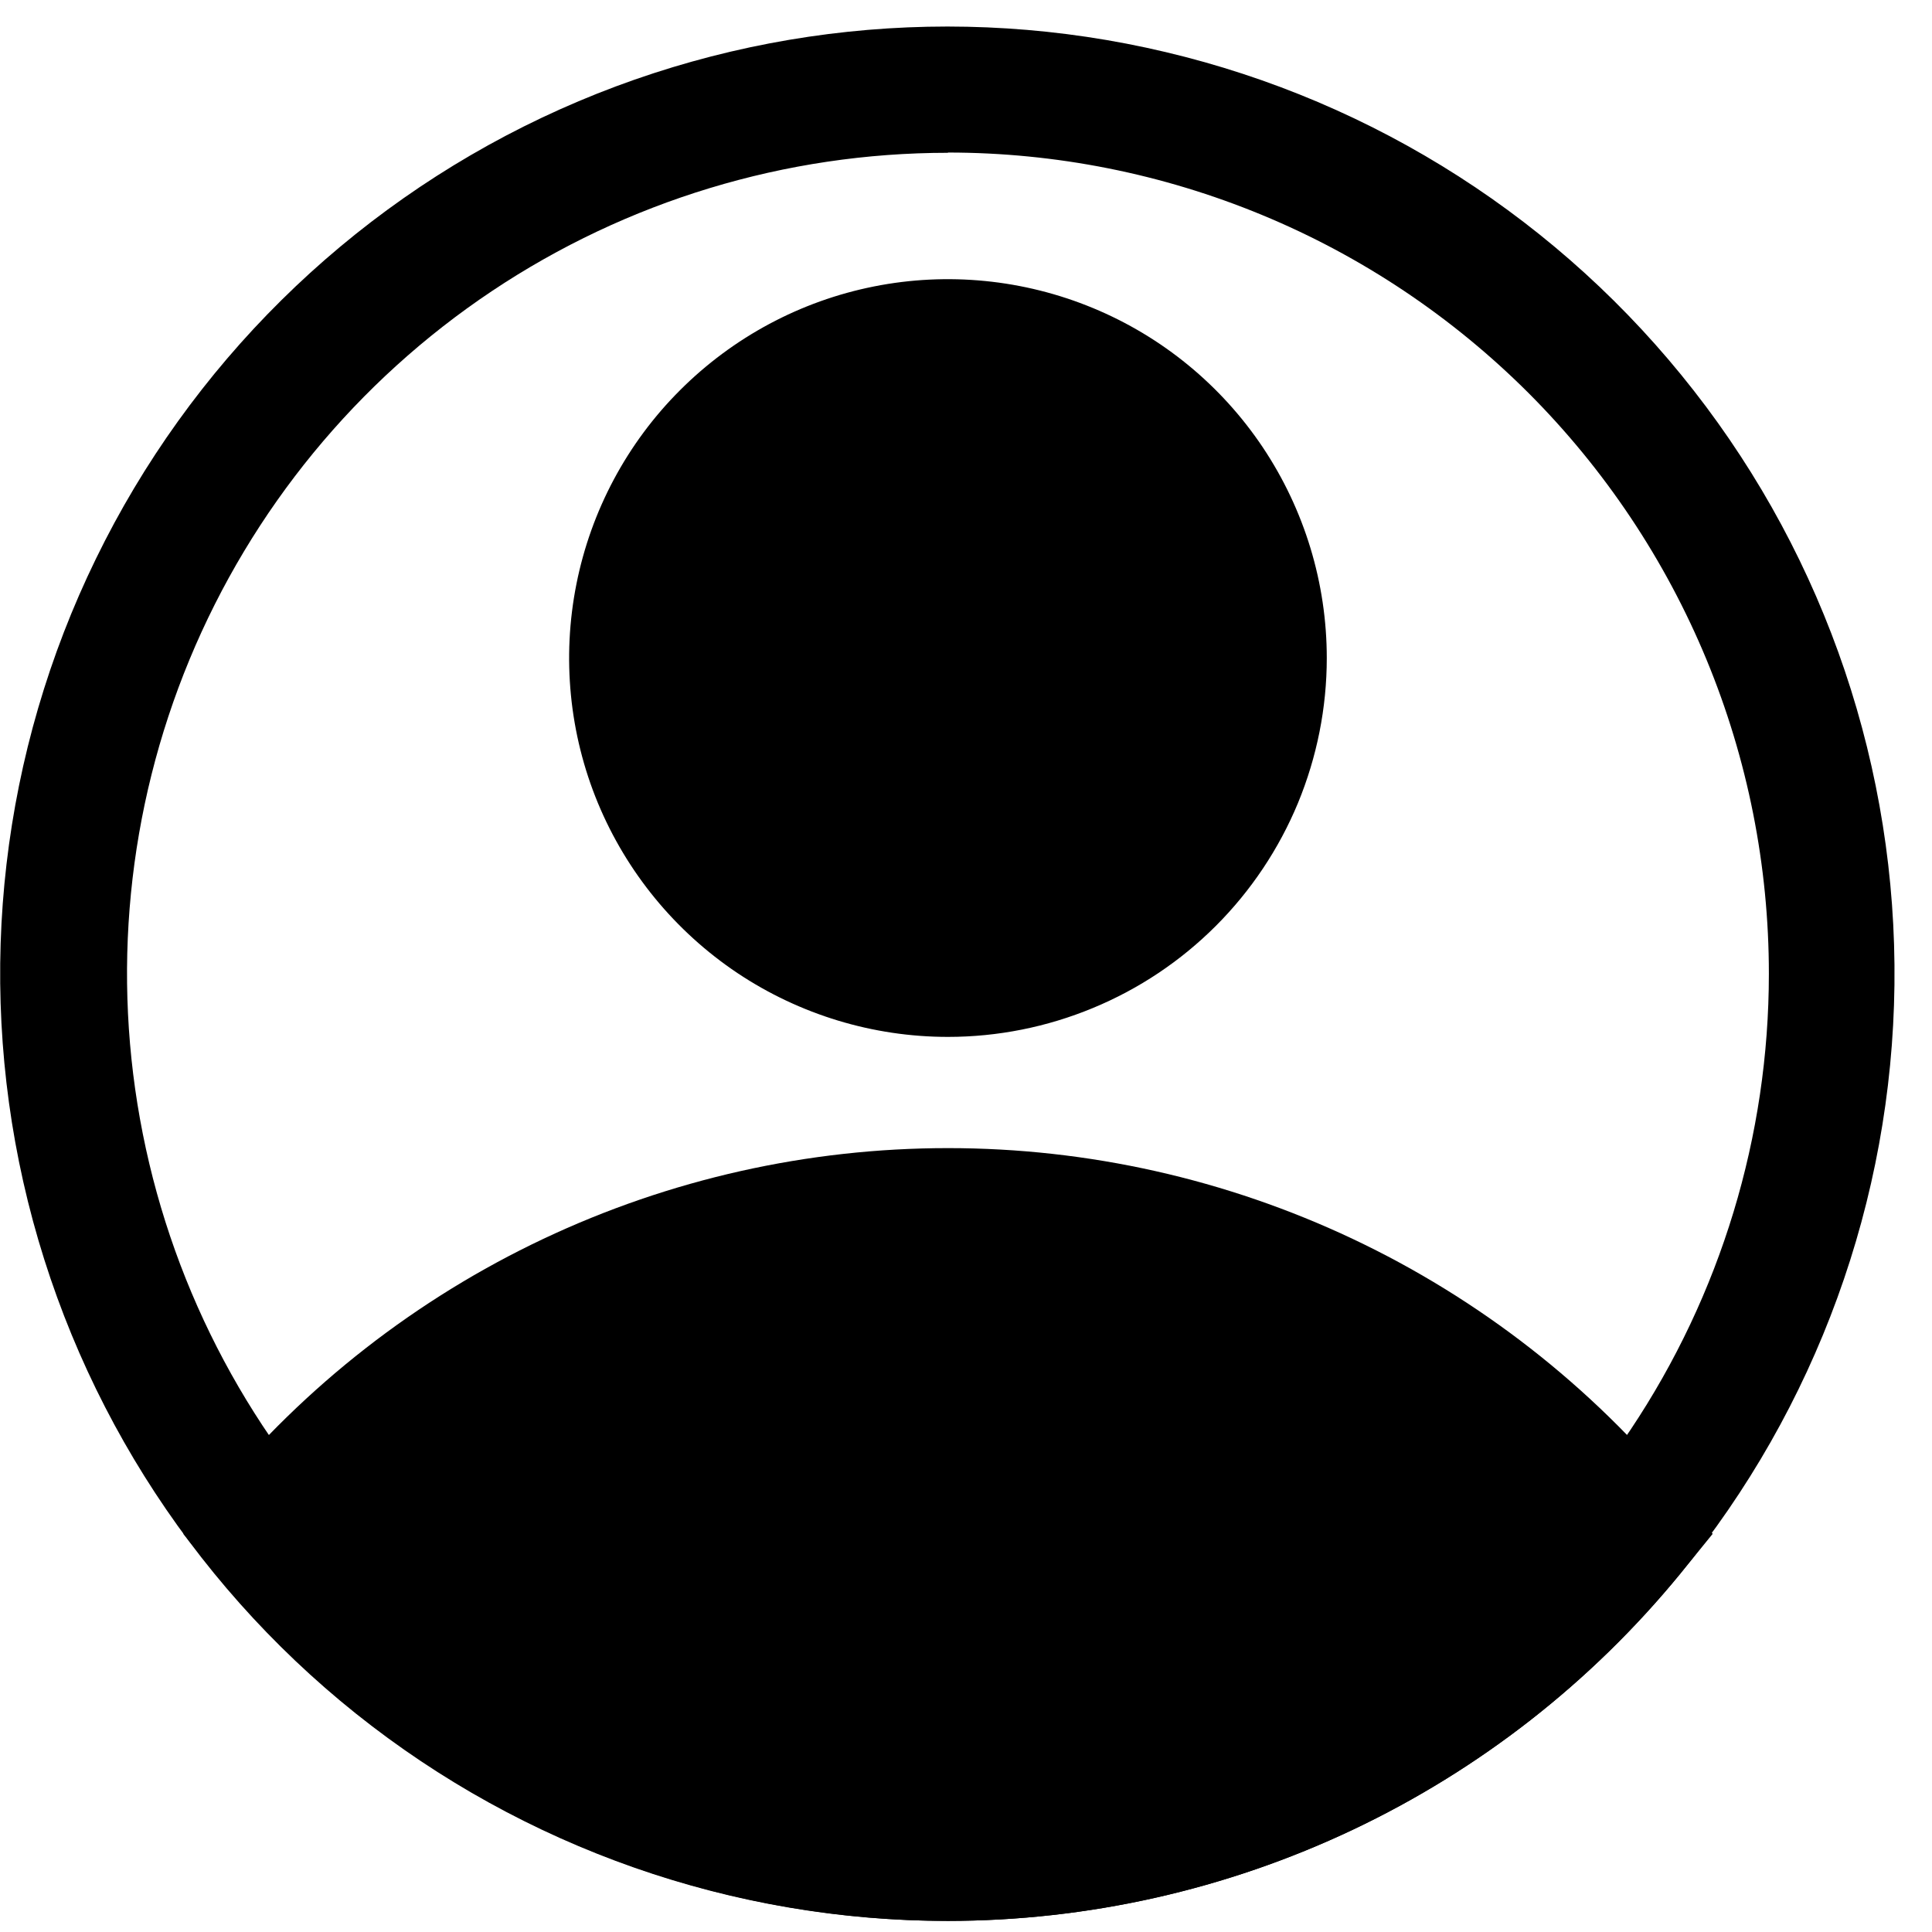 <svg width="23" height="23" viewBox="0 0 23 23" fill="none" xmlns="http://www.w3.org/2000/svg">
<path d="M11.285 12.344C10.393 12.344 9.521 12.079 8.779 11.584C8.038 11.088 7.46 10.384 7.118 9.56C6.777 8.736 6.688 7.829 6.862 6.954C7.036 6.079 7.465 5.275 8.096 4.645C8.727 4.014 9.53 3.584 10.405 3.41C11.28 3.236 12.187 3.326 13.011 3.667C13.835 4.008 14.539 4.586 15.035 5.328C15.53 6.07 15.795 6.942 15.795 7.834C15.795 8.426 15.678 9.012 15.452 9.56C15.225 10.107 14.893 10.604 14.474 11.023C14.055 11.442 13.558 11.774 13.011 12C12.464 12.227 11.877 12.344 11.285 12.344ZM11.285 4.827C10.69 4.827 10.109 5.003 9.614 5.334C9.12 5.664 8.734 6.134 8.507 6.683C8.279 7.233 8.22 7.837 8.336 8.421C8.452 9.004 8.738 9.54 9.159 9.96C9.58 10.381 10.116 10.667 10.699 10.783C11.282 10.899 11.887 10.839 12.436 10.612C12.986 10.384 13.455 9.998 13.786 9.504C14.116 9.009 14.292 8.428 14.292 7.833C14.292 7.438 14.215 7.046 14.064 6.681C13.913 6.316 13.692 5.984 13.412 5.705C13.133 5.425 12.801 5.203 12.436 5.052C12.071 4.901 11.68 4.823 11.285 4.823V4.827Z" fill="currentColor"/>
<path d="M11.286 22.868C9.619 22.867 7.973 22.496 6.466 21.782C4.96 21.069 3.63 20.03 2.573 18.741L2.182 18.26L2.573 17.786C3.631 16.498 4.961 15.461 6.467 14.749C7.974 14.037 9.619 13.668 11.286 13.668C12.952 13.668 14.597 14.037 16.104 14.749C17.61 15.461 18.94 16.498 19.998 17.786L20.389 18.26L19.998 18.741C18.941 20.03 17.612 21.069 16.105 21.782C14.599 22.496 12.953 22.866 11.286 22.868ZM4.152 18.268C5.066 19.246 6.172 20.027 7.401 20.56C8.629 21.094 9.954 21.369 11.293 21.369C12.633 21.369 13.958 21.094 15.186 20.56C16.415 20.027 17.521 19.246 18.435 18.268C17.521 17.289 16.415 16.509 15.186 15.975C13.958 15.442 12.633 15.166 11.293 15.166C9.954 15.166 8.629 15.442 7.401 15.975C6.172 16.509 5.066 17.289 4.152 18.268Z" fill="currentColor"/>
<path d="M11.285 22.868C8.724 22.869 6.238 21.999 4.237 20.4C2.237 18.801 0.84 16.568 0.277 14.069C-0.285 11.57 0.019 8.954 1.142 6.652C2.264 4.35 4.136 2.498 6.451 1.401C8.766 0.305 11.385 0.029 13.877 0.62C16.37 1.21 18.587 2.631 20.164 4.65C21.741 6.668 22.583 9.163 22.553 11.724C22.523 14.286 21.622 16.76 19.998 18.741C18.941 20.03 17.611 21.069 16.105 21.783C14.598 22.496 12.952 22.867 11.285 22.868ZM11.285 1.819C9.352 1.819 7.463 2.392 5.855 3.466C4.248 4.54 2.996 6.066 2.256 7.852C1.516 9.638 1.323 11.603 1.7 13.498C2.077 15.394 3.008 17.136 4.374 18.503C5.741 19.869 7.483 20.8 9.378 21.177C11.274 21.554 13.239 21.361 15.025 20.621C16.811 19.881 18.337 18.629 19.411 17.021C20.485 15.414 21.058 13.525 21.058 11.592C21.058 10.308 20.806 9.037 20.315 7.851C19.824 6.665 19.104 5.587 18.197 4.679C17.289 3.772 16.212 3.051 15.026 2.56C13.84 2.069 12.569 1.816 11.285 1.816V1.819Z" fill="currentColor"/>
<path d="M3.151 18.268C3.151 18.268 10.721 26.725 18.426 19.11L19.418 18.268C19.418 18.268 12.984 11.592 6.451 15.599L3.151 18.268Z" fill="currentColor"/>
<path d="M11.286 11.592C13.362 11.592 15.045 9.909 15.045 7.833C15.045 5.757 13.362 4.074 11.286 4.074C9.21 4.074 7.527 5.757 7.527 7.833C7.527 9.909 9.21 11.592 11.286 11.592Z" fill="currentColor"/>
</svg>
